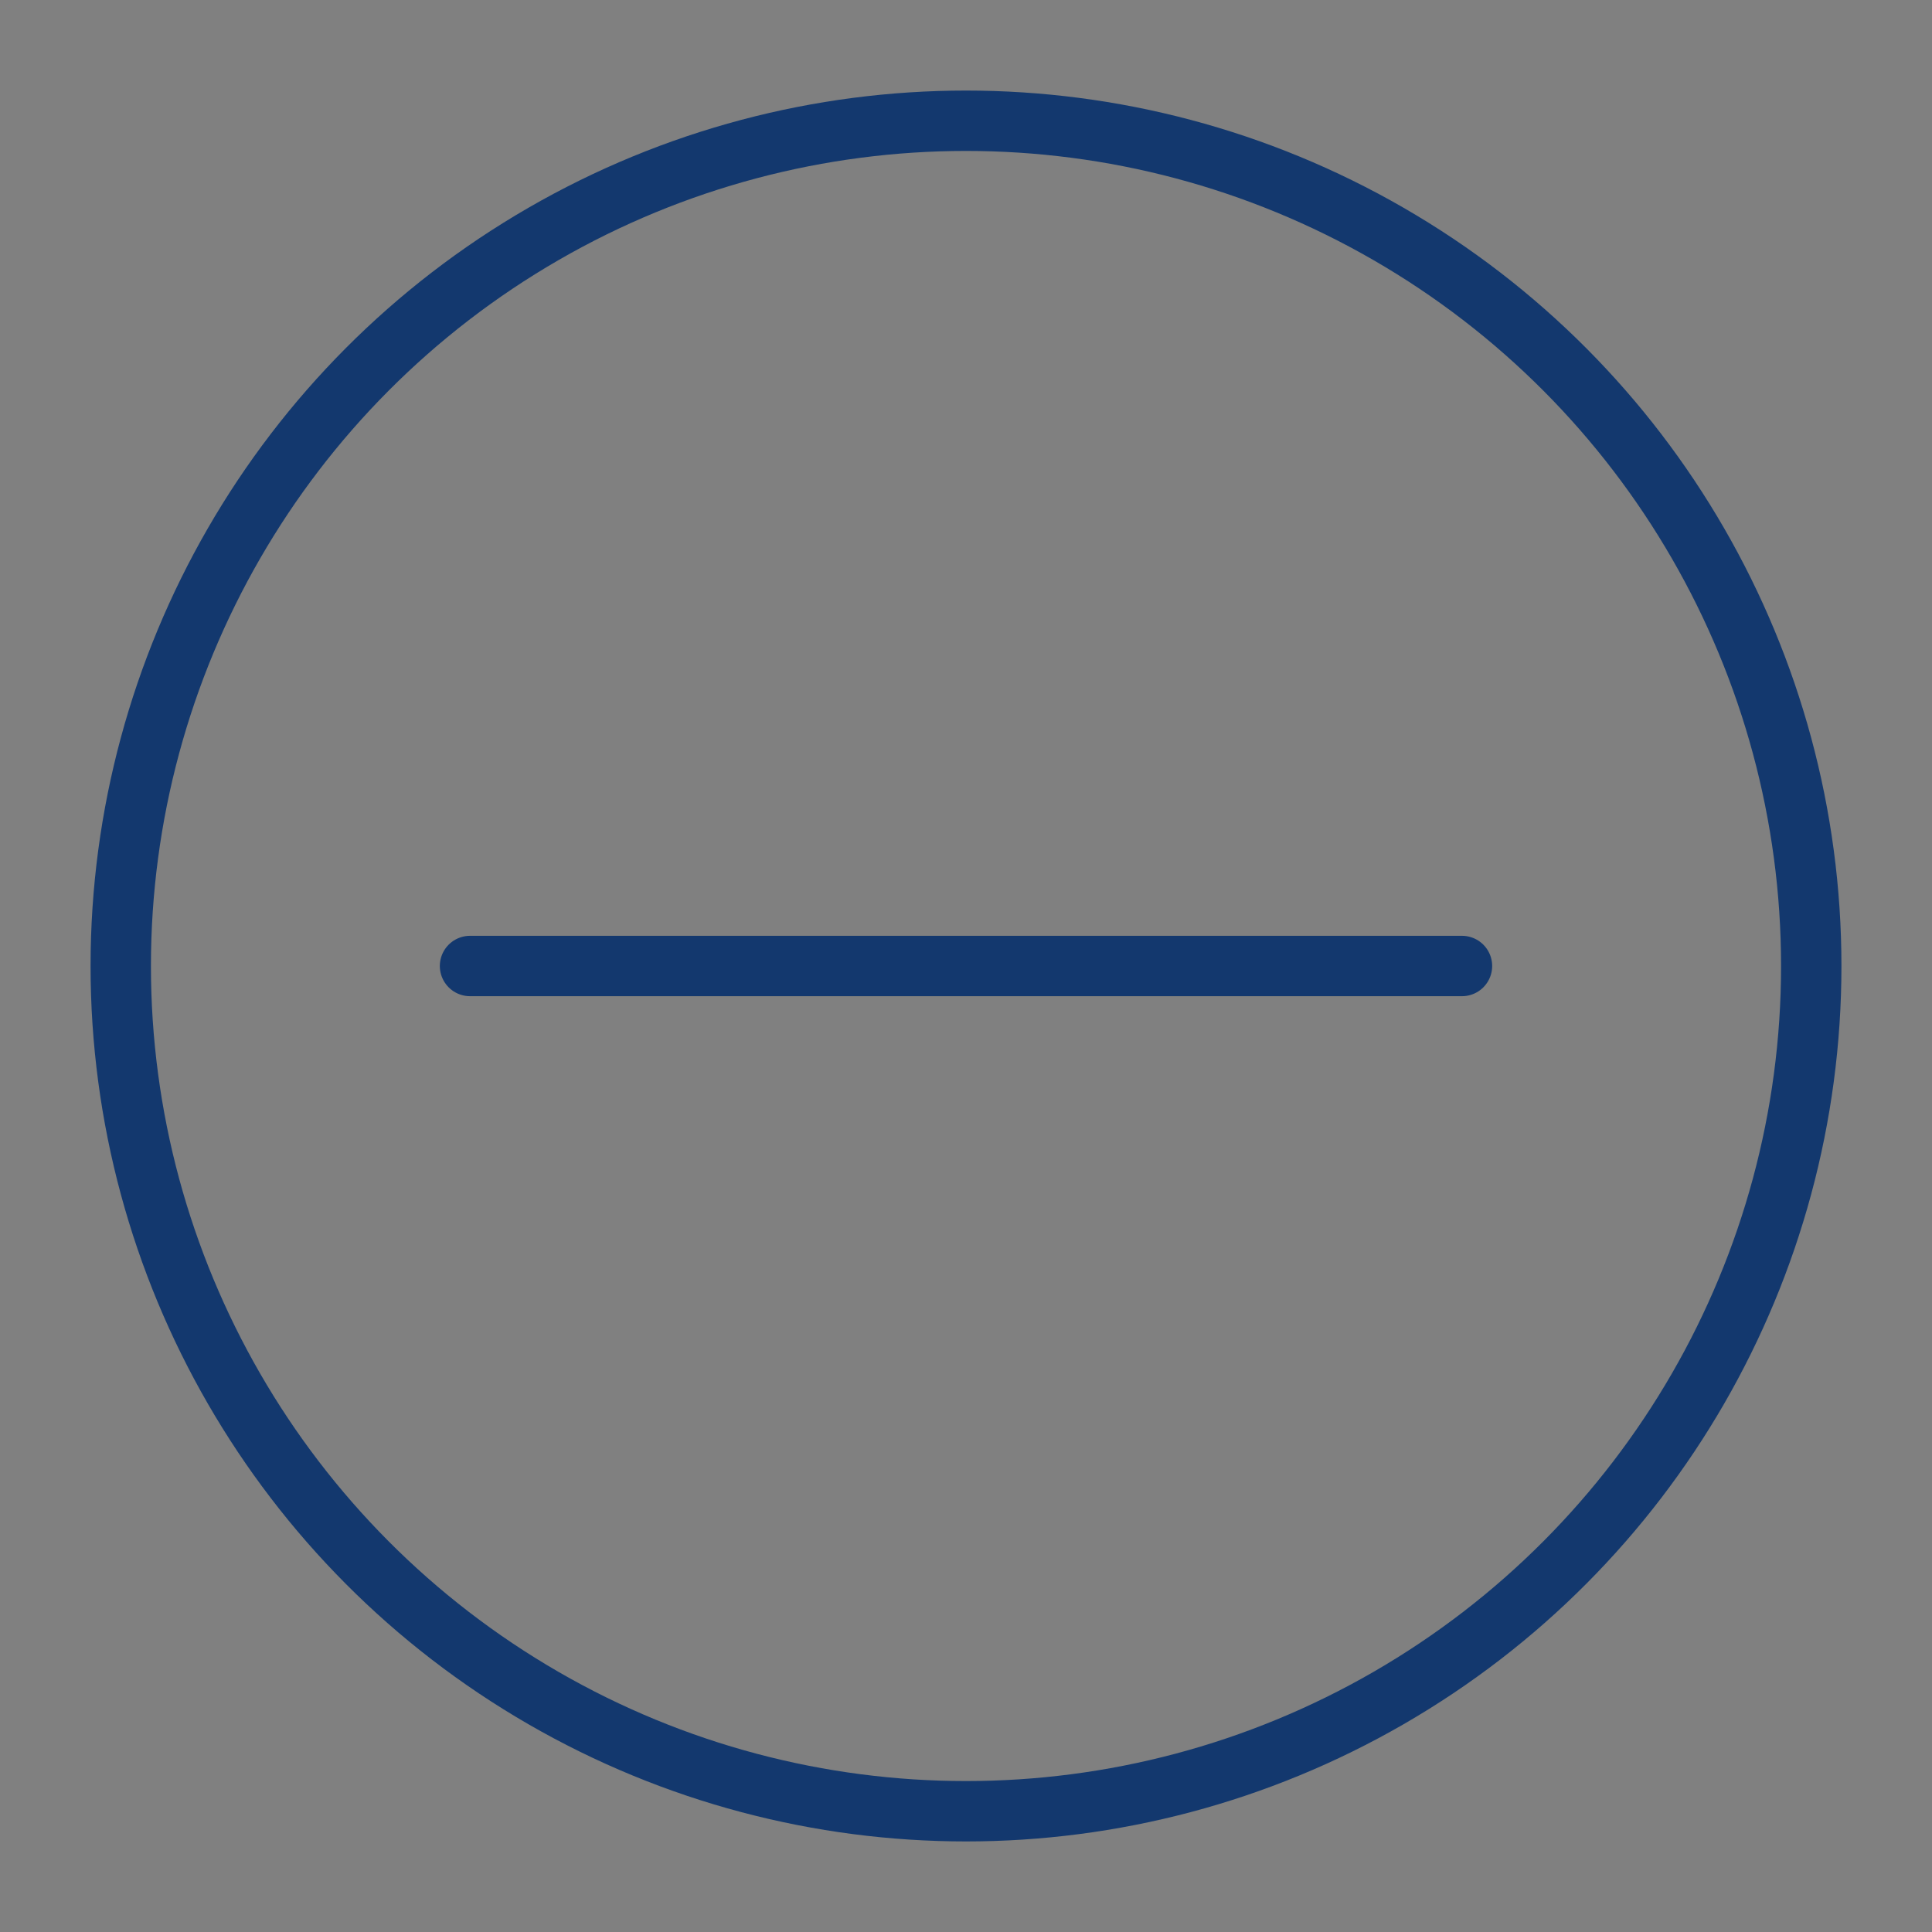 <svg xmlns="http://www.w3.org/2000/svg" viewBox="0 0 64 64">
  <rect x="0" y="0" width="64" height="64" fill="#808080" stroke="none"/>
  <circle cx="32" cy="32" r="28" style="fill:none;stroke:#13386e;stroke-linecap:round;stroke-linejoin:round;stroke-width:2px"/>
  <path style="stroke:#13386e;stroke-linecap:round;stroke-linejoin:round;stroke-width:2px;fill:#fff" d="M15.57 32h32.86"/>
</svg>
